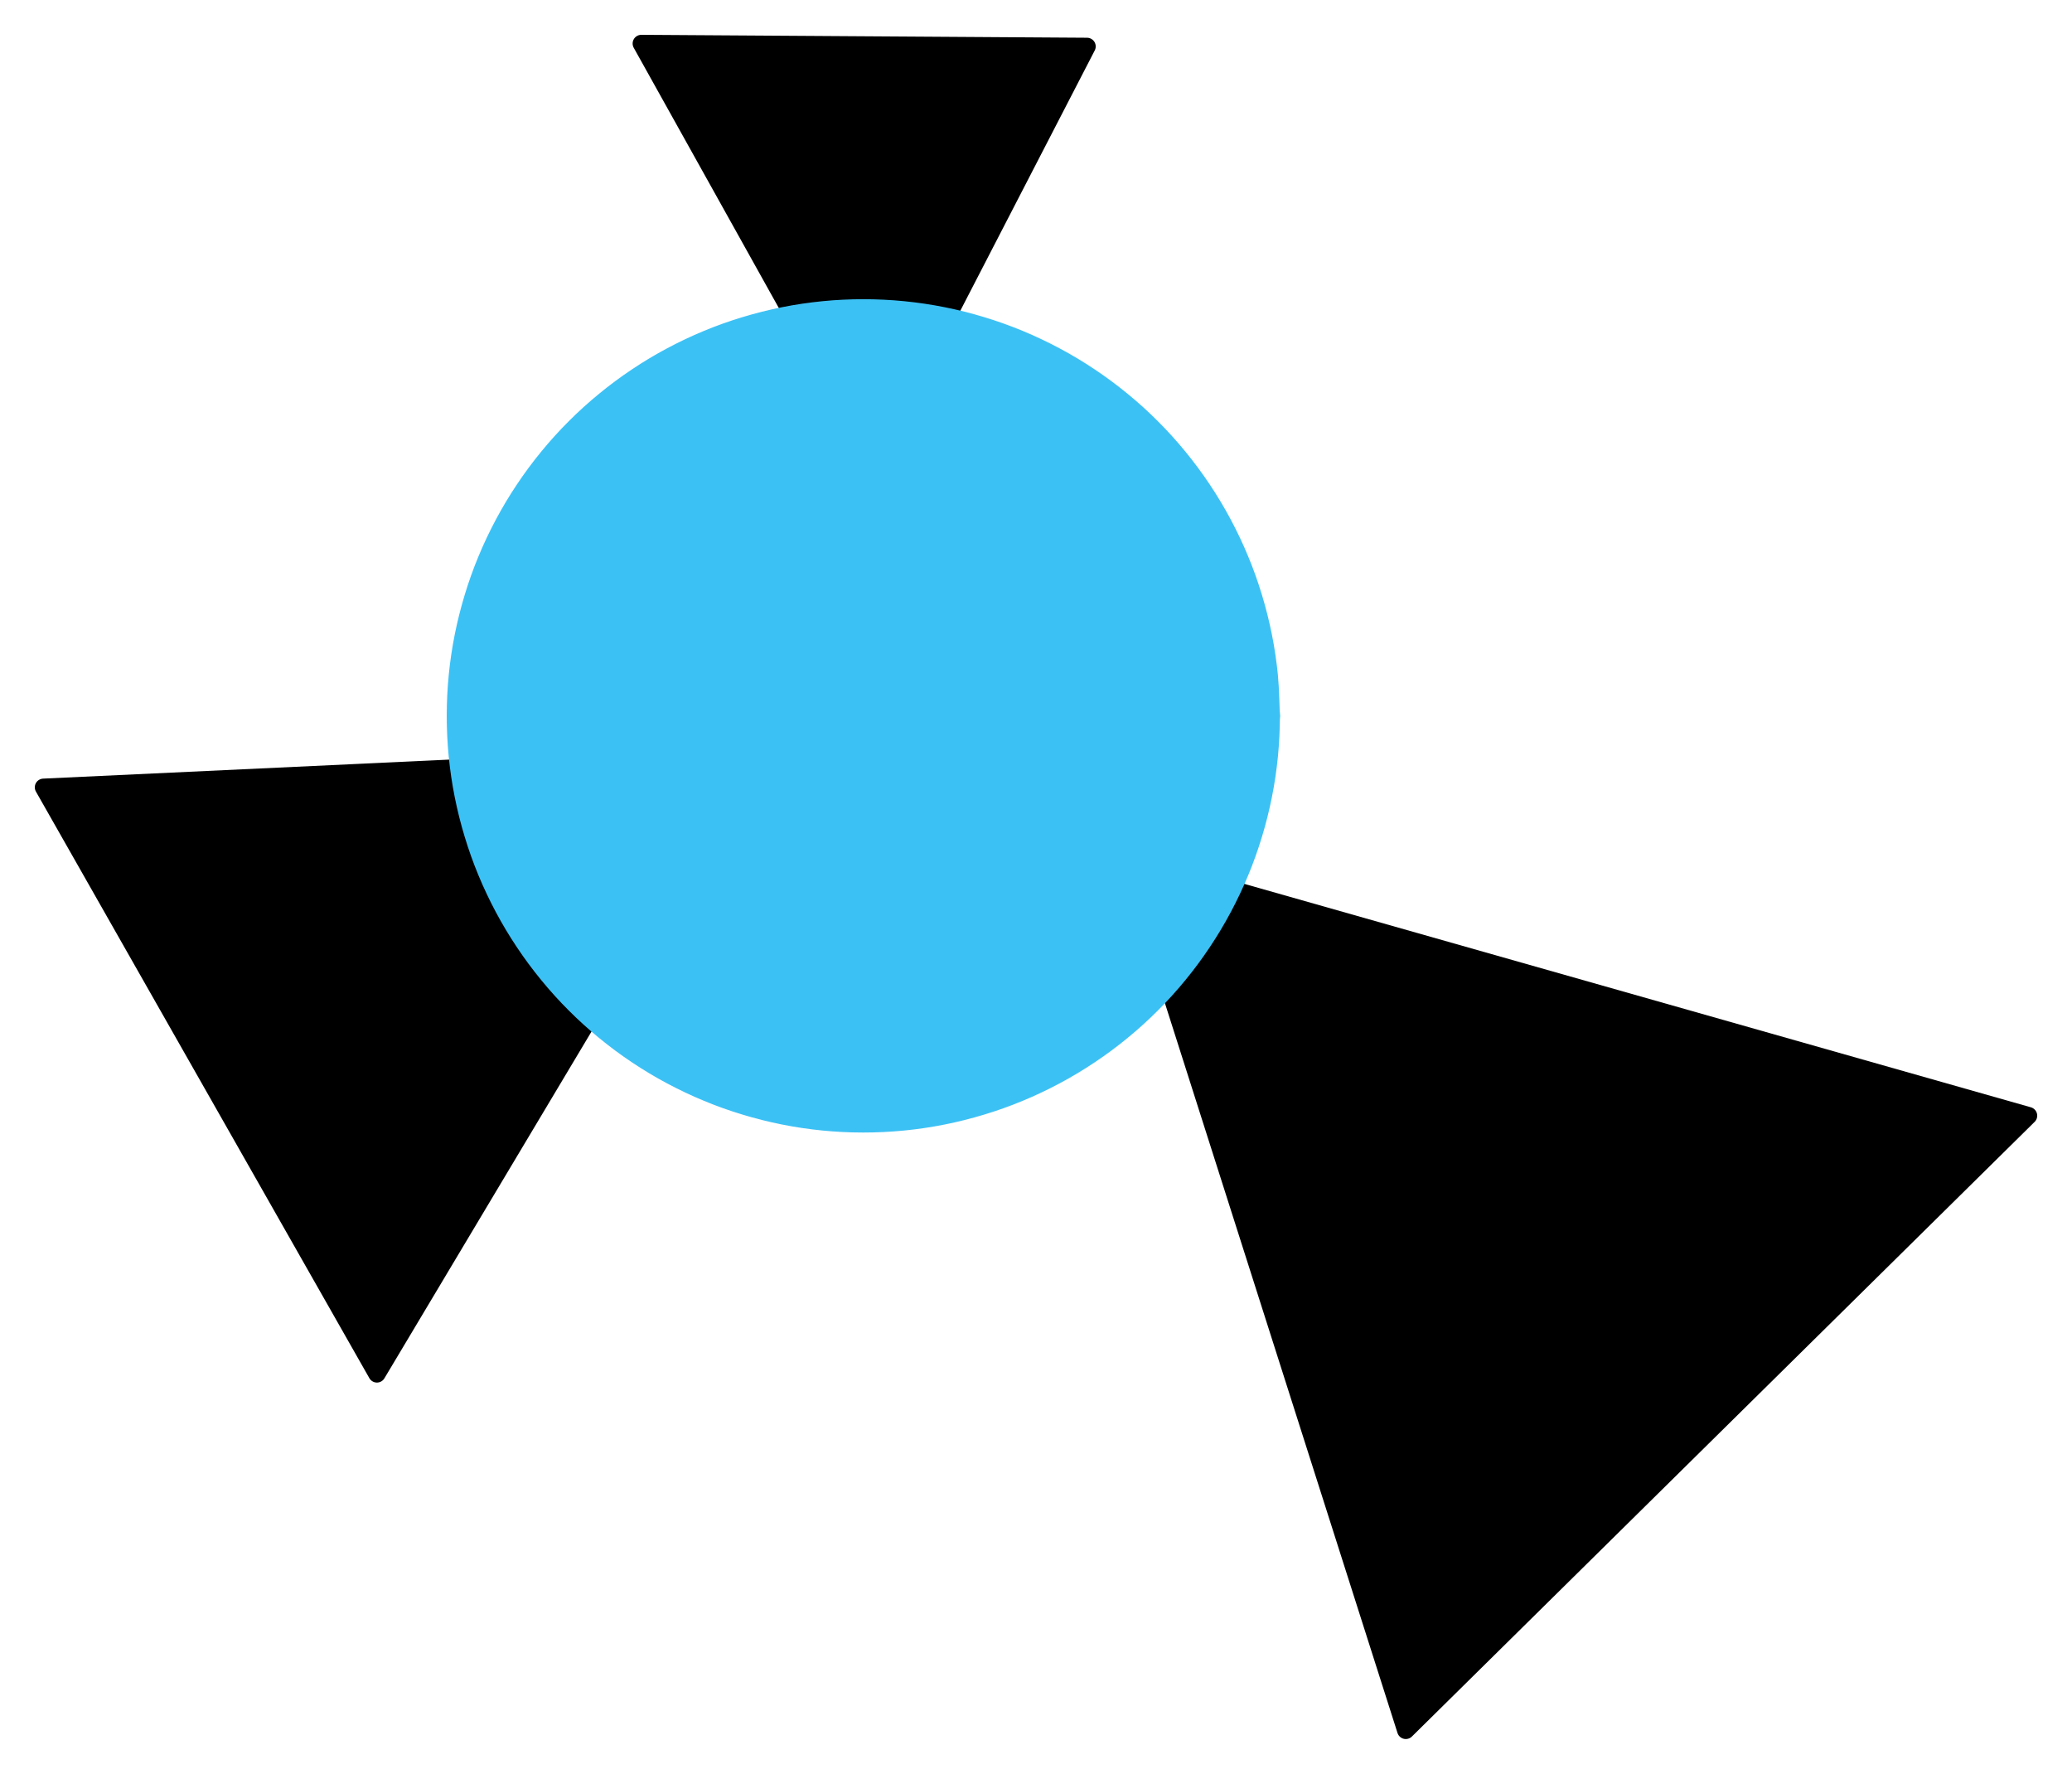 <svg version="1.1" xmlns="http://www.w3.org/2000/svg" viewBox="0 0 476.244 407.63" width="952.489" height="815.26">
  <!-- svg-source:excalidraw -->
  
  <defs>
    <style class="style-fonts">
      @font-face {
        font-family: "Virgil";
        src: url("https://excalidraw.com/Virgil.woff2");
      }
      @font-face {
        font-family: "Cascadia";
        src: url("https://excalidraw.com/Cascadia.woff2");
      }
    </style>
    
  </defs>
  <g stroke-linecap="round"><g transform="translate(153.661 150.688) rotate(15 -77.104 79.755)" fill-rule="evenodd"><path d="M0 0 L-154.21 49.15 L-45.3 159.51 L0 0" stroke="none" stroke-width="0" fill="black" fill-rule="evenodd"></path><path d="M0 0 C-54.95 17.51, -109.9 35.03, -154.21 49.15 M0 0 C-50.44 16.08, -100.88 32.16, -154.21 49.15 M-154.21 49.15 C-120.74 83.07, -87.27 116.99, -45.3 159.51 M-154.21 49.15 C-113.14 90.76, -72.08 132.37, -45.3 159.51 M-45.3 159.51 C-34.88 122.83, -24.46 86.14, 0 0 M-45.3 159.51 C-35.34 124.45, -25.39 89.39, 0 0 M0 0 C0 0, 0 0, 0 0 M0 0 C0 0, 0 0, 0 0" stroke="#000000" stroke-width="4" fill="none"></path></g></g><mask></mask><g stroke-linecap="round"><g transform="translate(462.807 194.193) rotate(270 -100 103.438)" fill-rule="evenodd"><path d="M0 0 L-200 63.75 L-58.75 206.88 L0 0" stroke="none" stroke-width="0" fill="black" fill-rule="evenodd"></path><path d="M0 0 C-48.05 15.32, -96.1 30.63, -200 63.75 M0 0 C-57.95 18.47, -115.91 36.94, -200 63.75 M-200 63.75 C-157.58 106.74, -115.15 149.72, -58.75 206.88 M-200 63.75 C-159.56 104.72, -119.13 145.7, -58.75 206.88 M-58.75 206.88 C-45.37 159.77, -32 112.66, 0 0 M-58.75 206.88 C-45.59 160.55, -32.44 114.23, 0 0 M0 0 C0 0, 0 0, 0 0 M0 0 C0 0, 0 0, 0 0" stroke="#000000" stroke-width="4" fill="none"></path></g></g><mask></mask><g stroke-linecap="round"><g transform="translate(250.472 -20.294) rotate(135 -50.944 52.696)" fill-rule="evenodd"><path d="M0 0 L-101.89 32.48 L-29.93 105.39 L0 0" stroke="none" stroke-width="0" fill="black" fill-rule="evenodd"></path><path d="M0 0 C-39.3 12.53, -78.6 25.05, -101.89 32.48 M0 0 C-40.12 12.79, -80.23 25.57, -101.89 32.48 M-101.89 32.48 C-84.96 49.63, -68.03 66.79, -29.93 105.39 M-101.89 32.48 C-73.2 61.54, -44.52 90.61, -29.93 105.39 M-29.93 105.39 C-19.59 68.98, -9.25 32.56, 0 0 M-29.93 105.39 C-19.64 69.16, -9.35 32.92, 0 0 M0 0 C0 0, 0 0, 0 0 M0 0 C0 0, 0 0, 0 0" stroke="#000000" stroke-width="4" fill="none"></path></g></g><mask></mask><g stroke-linecap="round" transform="translate(104.682 70.755) rotate(0 93.75 93.75)"><path d="M187.5 93.75 C187.5 96.81, 187.35 99.89, 187.05 102.94 C186.75 105.99, 186.3 109.04, 185.7 112.04 C185.1 115.04, 184.35 118.03, 183.46 120.96 C182.57 123.9, 181.54 126.8, 180.36 129.63 C179.19 132.46, 177.87 135.24, 176.43 137.94 C174.99 140.64, 173.4 143.29, 171.7 145.83 C170 148.38, 168.16 150.86, 166.22 153.22 C164.28 155.59, 162.21 157.88, 160.04 160.04 C157.88 162.21, 155.59 164.28, 153.22 166.22 C150.86 168.16, 148.38 170, 145.83 171.7 C143.29 173.4, 140.64 174.99, 137.94 176.43 C135.24 177.87, 132.46 179.19, 129.63 180.36 C126.8 181.54, 123.9 182.57, 120.96 183.46 C118.03 184.35, 115.04 185.1, 112.04 185.7 C109.04 186.3, 105.99 186.75, 102.94 187.05 C99.89 187.35, 96.81 187.5, 93.75 187.5 C90.69 187.5, 87.61 187.35, 84.56 187.05 C81.51 186.75, 78.46 186.3, 75.46 185.7 C72.46 185.1, 69.47 184.35, 66.54 183.46 C63.6 182.57, 60.7 181.54, 57.87 180.36 C55.04 179.19, 52.26 177.87, 49.56 176.43 C46.86 174.99, 44.21 173.4, 41.67 171.7 C39.12 170, 36.64 168.16, 34.28 166.22 C31.91 164.28, 29.62 162.21, 27.46 160.04 C25.29 157.88, 23.22 155.59, 21.28 153.22 C19.34 150.86, 17.5 148.38, 15.8 145.83 C14.1 143.29, 12.51 140.64, 11.07 137.94 C9.63 135.24, 8.31 132.46, 7.14 129.63 C5.96 126.8, 4.93 123.9, 4.04 120.96 C3.15 118.03, 2.4 115.04, 1.8 112.04 C1.2 109.04, 0.75 105.99, 0.45 102.94 C0.15 99.89, 0 96.81, 0 93.75 C0 90.69, 0.15 87.61, 0.45 84.56 C0.75 81.51, 1.2 78.46, 1.8 75.46 C2.4 72.46, 3.15 69.47, 4.04 66.54 C4.93 63.6, 5.96 60.7, 7.14 57.87 C8.31 55.04, 9.63 52.26, 11.07 49.56 C12.51 46.86, 14.1 44.21, 15.8 41.67 C17.5 39.12, 19.34 36.64, 21.28 34.28 C23.22 31.91, 25.29 29.62, 27.46 27.46 C29.62 25.29, 31.91 23.22, 34.28 21.28 C36.64 19.34, 39.12 17.5, 41.67 15.8 C44.21 14.1, 46.86 12.51, 49.56 11.07 C52.26 9.63, 55.04 8.31, 57.87 7.14 C60.7 5.96, 63.6 4.93, 66.54 4.04 C69.47 3.15, 72.46 2.4, 75.46 1.8 C78.46 1.2, 81.51 0.75, 84.56 0.45 C87.61 0.15, 90.69 0, 93.75 0 C96.81 0, 99.89 0.15, 102.94 0.45 C105.99 0.75, 109.04 1.2, 112.04 1.8 C115.04 2.4, 118.03 3.15, 120.96 4.04 C123.9 4.93, 126.8 5.96, 129.63 7.14 C132.46 8.31, 135.24 9.63, 137.94 11.07 C140.64 12.51, 143.29 14.1, 145.83 15.8 C148.38 17.5, 150.86 19.34, 153.22 21.28 C155.59 23.22, 157.88 25.29, 160.04 27.46 C162.21 29.62, 164.28 31.91, 166.22 34.28 C168.16 36.64, 170 39.12, 171.7 41.67 C173.4 44.21, 174.99 46.86, 176.43 49.56 C177.87 52.26, 179.19 55.04, 180.36 57.87 C181.54 60.7, 182.57 63.6, 183.46 66.54 C184.35 69.47, 185.1 72.46, 185.7 75.46 C186.3 78.46, 186.75 81.51, 187.05 84.56 C187.35 87.61, 187.42 92.22, 187.5 93.75 C187.58 95.28, 187.58 92.22, 187.5 93.75" stroke="none" stroke-width="0" fill="#3cc1f5"></path><path d="M187.5 93.75 C187.5 96.81, 187.35 99.89, 187.05 102.94 C186.75 105.99, 186.3 109.04, 185.7 112.04 C185.1 115.04, 184.35 118.03, 183.46 120.96 C182.57 123.9, 181.54 126.8, 180.36 129.63 C179.19 132.46, 177.87 135.24, 176.43 137.94 C174.99 140.64, 173.4 143.29, 171.7 145.83 C170 148.38, 168.16 150.86, 166.22 153.22 C164.28 155.59, 162.21 157.88, 160.04 160.04 C157.88 162.21, 155.59 164.28, 153.22 166.22 C150.86 168.16, 148.38 170, 145.83 171.7 C143.29 173.4, 140.64 174.99, 137.94 176.43 C135.24 177.87, 132.46 179.19, 129.63 180.36 C126.8 181.54, 123.9 182.57, 120.96 183.46 C118.03 184.35, 115.04 185.1, 112.04 185.7 C109.04 186.3, 105.99 186.75, 102.94 187.05 C99.89 187.35, 96.81 187.5, 93.75 187.5 C90.69 187.5, 87.61 187.35, 84.56 187.05 C81.51 186.75, 78.46 186.3, 75.46 185.7 C72.46 185.1, 69.47 184.35, 66.54 183.46 C63.6 182.57, 60.7 181.54, 57.87 180.36 C55.04 179.19, 52.26 177.87, 49.56 176.43 C46.86 174.99, 44.21 173.4, 41.67 171.7 C39.12 170, 36.64 168.16, 34.28 166.22 C31.91 164.28, 29.62 162.21, 27.46 160.04 C25.29 157.88, 23.22 155.59, 21.28 153.22 C19.34 150.86, 17.5 148.38, 15.8 145.83 C14.1 143.29, 12.51 140.64, 11.07 137.94 C9.63 135.24, 8.31 132.46, 7.14 129.63 C5.96 126.8, 4.93 123.9, 4.04 120.96 C3.15 118.03, 2.4 115.04, 1.8 112.04 C1.2 109.04, 0.75 105.99, 0.45 102.94 C0.15 99.89, 0 96.81, 0 93.75 C0 90.69, 0.15 87.61, 0.45 84.56 C0.75 81.51, 1.2 78.46, 1.8 75.46 C2.4 72.46, 3.15 69.47, 4.04 66.54 C4.93 63.6, 5.96 60.7, 7.14 57.87 C8.31 55.04, 9.63 52.26, 11.07 49.56 C12.51 46.86, 14.1 44.21, 15.8 41.67 C17.5 39.12, 19.34 36.64, 21.28 34.28 C23.22 31.91, 25.29 29.62, 27.46 27.46 C29.62 25.29, 31.91 23.22, 34.28 21.28 C36.64 19.34, 39.12 17.5, 41.67 15.8 C44.21 14.1, 46.86 12.51, 49.56 11.07 C52.26 9.63, 55.04 8.31, 57.87 7.14 C60.7 5.96, 63.6 4.93, 66.54 4.04 C69.47 3.15, 72.46 2.4, 75.46 1.8 C78.46 1.2, 81.51 0.75, 84.56 0.45 C87.61 0.15, 90.69 0, 93.75 0 C96.81 0, 99.89 0.15, 102.94 0.45 C105.99 0.75, 109.04 1.2, 112.04 1.8 C115.04 2.4, 118.03 3.15, 120.96 4.04 C123.9 4.93, 126.8 5.96, 129.63 7.14 C132.46 8.31, 135.24 9.63, 137.94 11.07 C140.64 12.51, 143.29 14.1, 145.83 15.8 C148.38 17.5, 150.86 19.34, 153.22 21.28 C155.59 23.22, 157.88 25.29, 160.04 27.46 C162.21 29.62, 164.28 31.91, 166.22 34.28 C168.16 36.64, 170 39.12, 171.7 41.67 C173.4 44.21, 174.99 46.86, 176.43 49.56 C177.87 52.26, 179.19 55.04, 180.36 57.87 C181.54 60.7, 182.57 63.6, 183.46 66.54 C184.35 69.47, 185.1 72.46, 185.7 75.46 C186.3 78.46, 186.75 81.51, 187.05 84.56 C187.35 87.61, 187.42 92.22, 187.5 93.75 C187.58 95.28, 187.58 92.22, 187.5 93.75" stroke="#3cc1f5" stroke-width="4" fill="none"></path></g></svg>